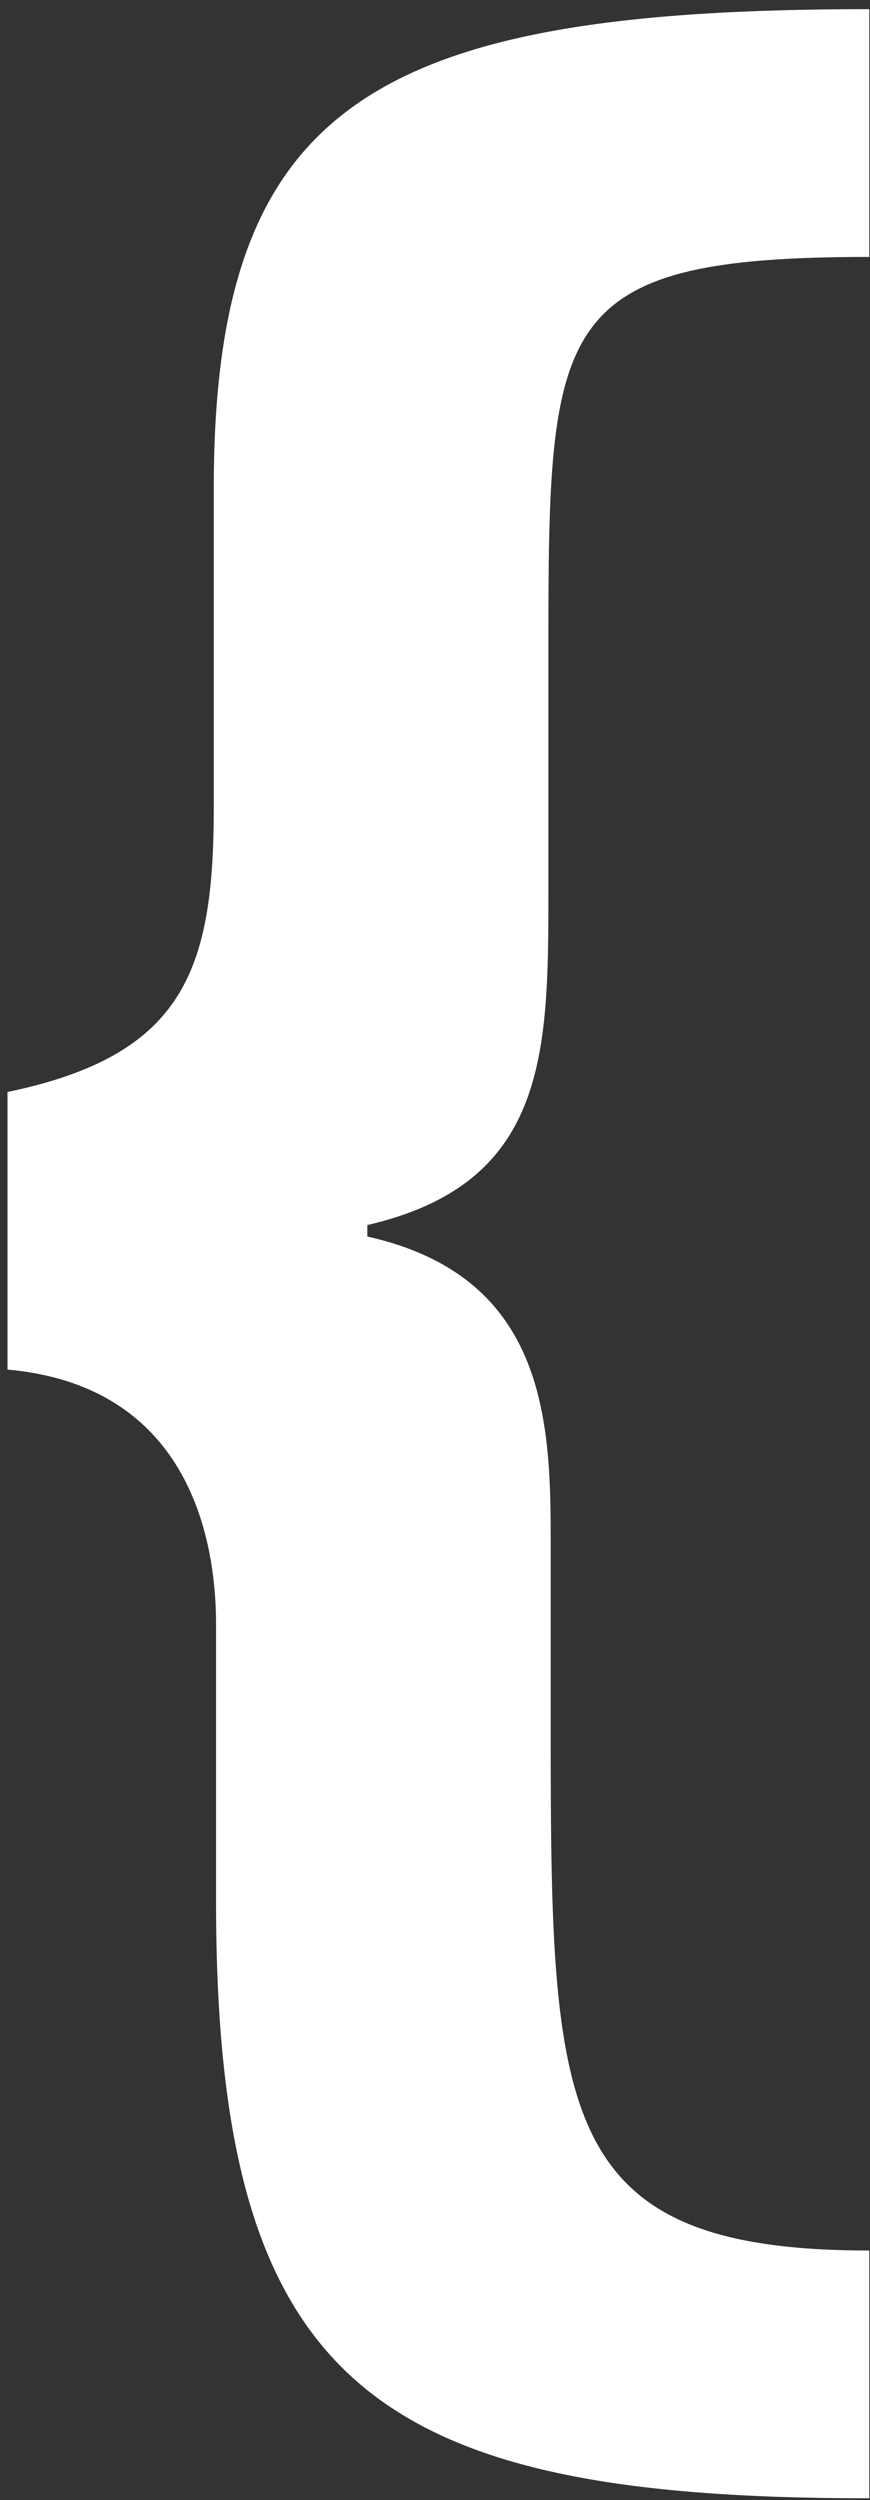 <svg width="93" height="267" viewBox="0 0 93 267" fill="none" xmlns="http://www.w3.org/2000/svg">
<rect x="0" y="0" width="93" height="267" fill="#333333" stroke="none"/>
<path d="M92.921 266.802V240.342C59.111 240.342 58.866 225.642 58.866 183.747V163.902C58.866 150.917 57.886 136.217 39.266 132.052V130.827C58.376 126.417 58.621 112.697 58.621 95.547V69.087C58.621 34.297 59.111 27.437 92.921 27.437V0.977C39.756 0.977 22.851 11.267 22.851 52.182V86.237C22.851 103.632 19.666 112.697 0.801 116.617V146.262C19.911 147.977 23.096 163.902 23.096 173.457V203.102C23.096 254.797 40.001 266.802 92.921 266.802Z" fill="white"/>
</svg>
